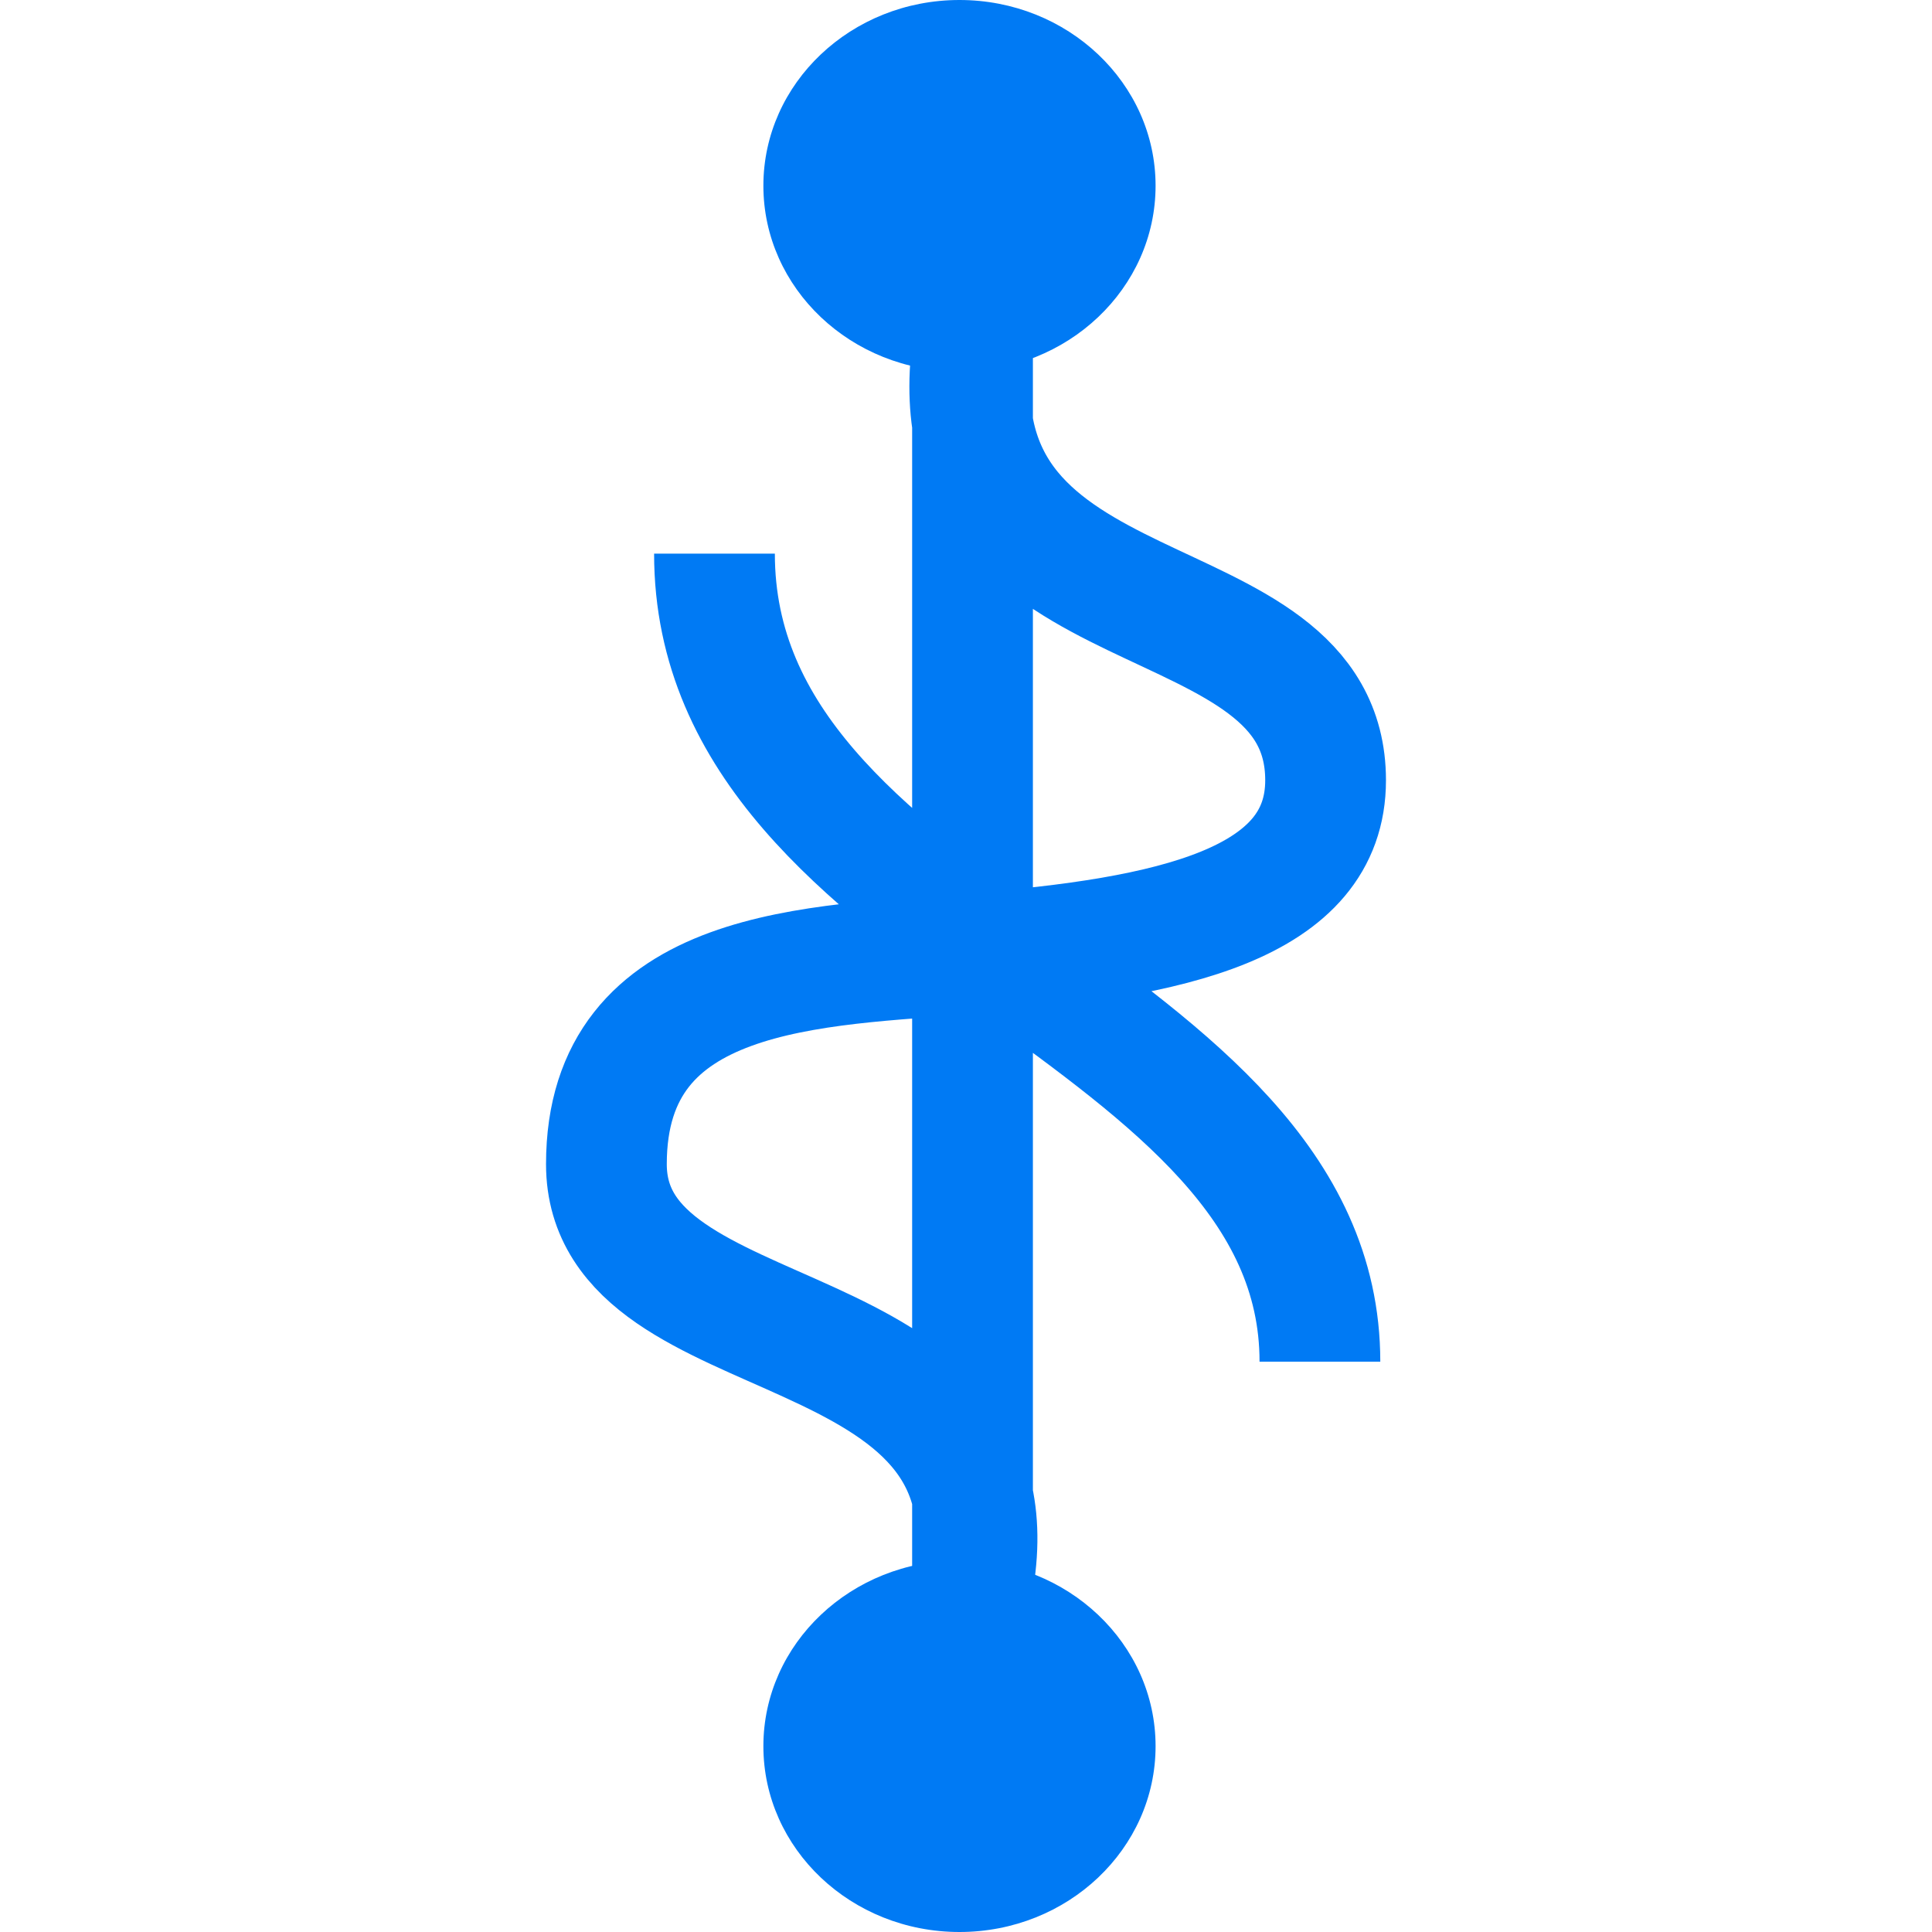 <svg width="16" height="16" viewBox="0 0 16 16" fill="none" xmlns="http://www.w3.org/2000/svg">
<g clip-path="url(#clip0_824_5443)">
<path d="M7.946 3.077C8.843 3.077 9.57 2.388 9.57 1.538C9.57 0.689 8.843 0 7.946 0C7.049 0 6.322 0.689 6.322 1.538C6.322 2.388 7.049 3.077 7.946 3.077Z" fill="#007AF4"/>
<path d="M7.946 16C8.843 16 9.57 15.311 9.57 14.461C9.57 13.612 8.843 12.923 7.946 12.923C7.049 12.923 6.322 13.612 6.322 14.461C6.322 15.311 7.049 16 7.946 16Z" fill="#007AF4"/>
<path d="M5.917 4.585C5.917 7.721 10.931 8.337 10.931 11.277M8.054 2.872C7.729 5.333 10.978 4.718 10.978 6.462C10.978 7.487 9.705 7.767 8.054 7.897C6.755 8 5.022 8 5.022 9.641C5.022 11.282 8.487 10.769 8.054 13.128V2.872Z" stroke="#007AF4"/>
</g>
<defs>
<clipPath id="clip0_824_5443">
<rect width="16" height="16" fill="white"/>
</clipPath>
</defs>
</svg>
